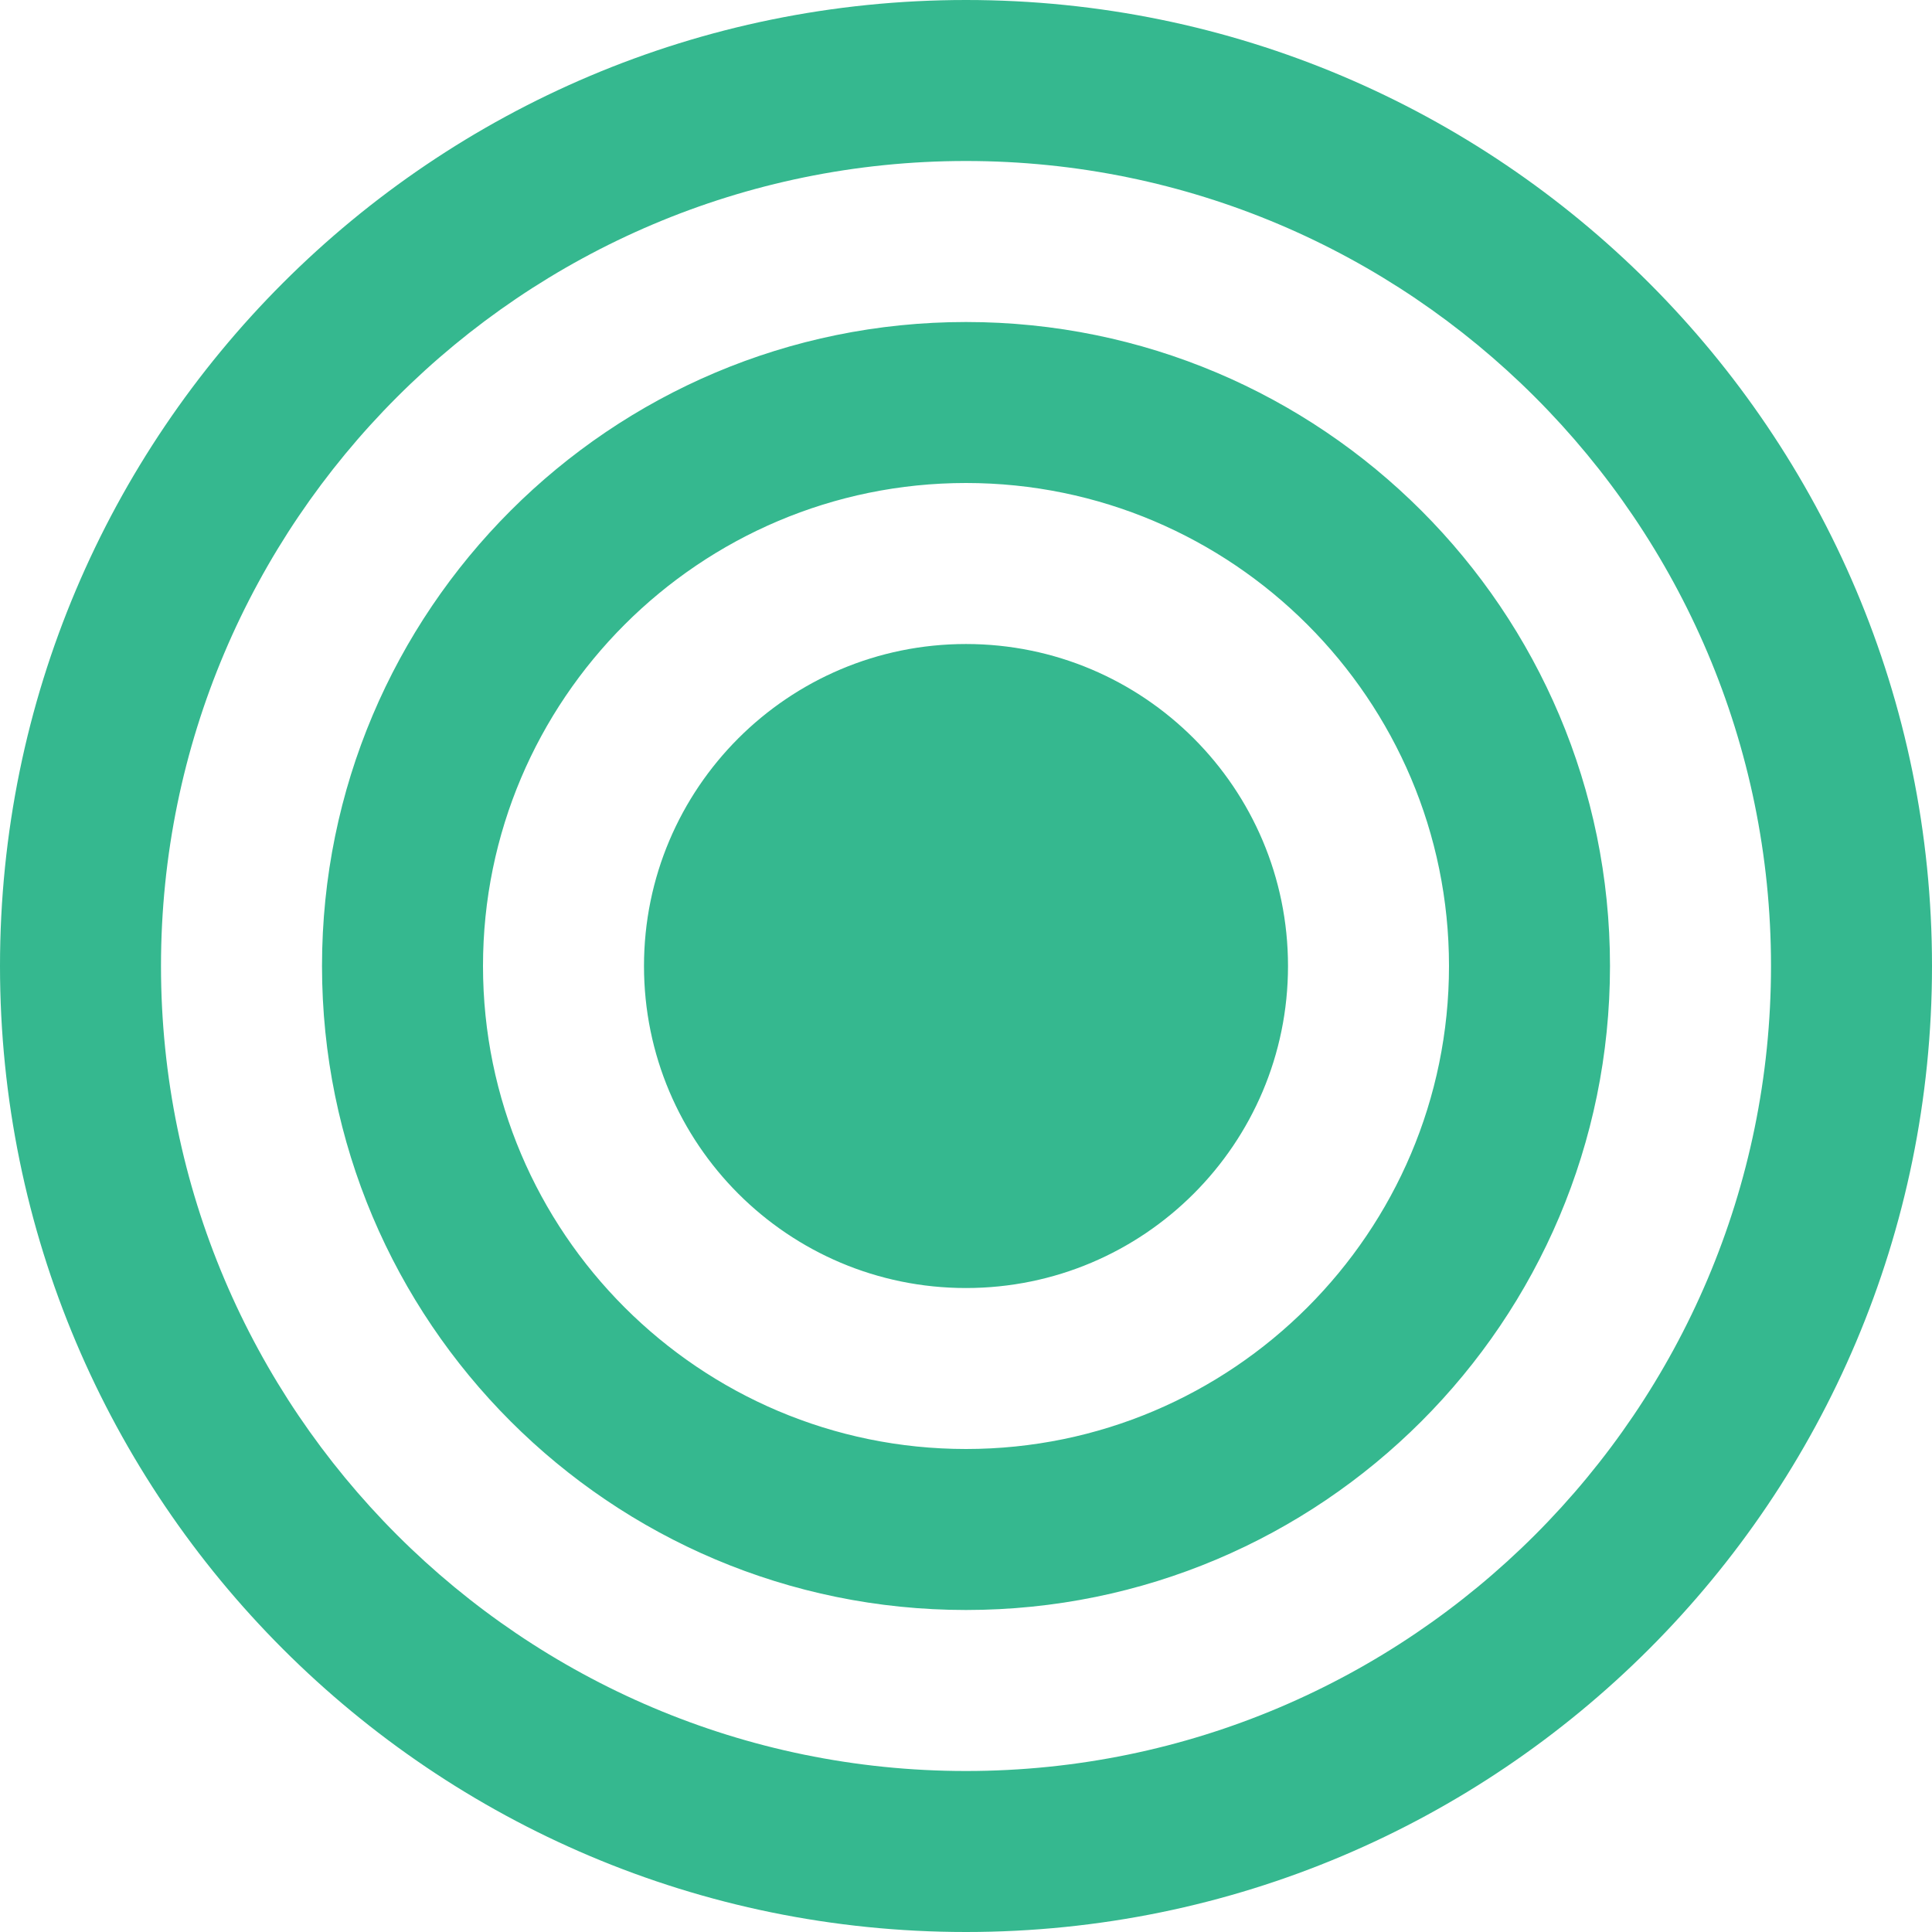 <?xml version="1.0" encoding="UTF-8" standalone="no"?>
<svg
   xmlns:dc="http://purl.org/dc/elements/1.1/"
   xmlns:cc="http://creativecommons.org/ns#"
   xmlns:rdf="http://www.w3.org/1999/02/22-rdf-syntax-ns#"
   xmlns:svg="http://www.w3.org/2000/svg"
   xmlns="http://www.w3.org/2000/svg"
   xmlns:sodipodi="http://sodipodi.sourceforge.net/DTD/sodipodi-0.dtd"
   xmlns:inkscape="http://www.inkscape.org/namespaces/inkscape"
   width="100"
   height="100"
   viewBox="0 0 100 100"
   version="1.1"
   id="svg4"
   sodipodi:docname="target.svg"
   inkscape:version="0.92.3 (2405546, 2018-03-11)">
  <defs
     id="defs8" />
  <sodipodi:namedview
     pagecolor="#ffffff"
     bordercolor="#666666"
     borderopacity="1"
     objecttolerance="10"
     gridtolerance="10"
     guidetolerance="10"
     inkscape:pageopacity="0"
     inkscape:pageshadow="2"
     inkscape:window-width="1336"
     inkscape:window-height="741"
     id="namedview6"
     showgrid="false"
     inkscape:zoom="4.9166667"
     inkscape:cx="34.996266"
     inkscape:cy="46.346276"
     inkscape:window-x="30"
     inkscape:window-y="0"
     inkscape:window-maximized="1"
     inkscape:current-layer="svg4"
     fit-margin-top="0"
     fit-margin-left="0"
     fit-margin-right="0"
     fit-margin-bottom="0" />
  <path
     d="M 50,8.333 C 72.975,8.333 91.667,27.025 91.667,50 91.667,72.975 72.975,91.667 50,91.667 27.025,91.667 8.333,72.975 8.333,50 8.333,27.025 27.025,8.333 50,8.333 Z M 50,0 C 22.387,0 0,22.387 0,50 0,77.612 22.387,100 50,100 77.612,100 100,77.612 100,50 100,22.387 77.612,0 50,0 Z m 0,25 C 63.788,25 75,36.212 75,50 75,63.788 63.788,75 50,75 36.212,75 25,63.788 25,50 25,36.212 36.212,25 50,25 Z m 0,-8.333 c -18.408,0 -33.333,14.925 -33.333,33.333 0,18.408 14.925,33.333 33.333,33.333 18.408,0 33.333,-14.925 33.333,-33.333 0,-18.408 -14.925,-33.333 -33.333,-33.333 z m 0,16.667 c -9.204,0 -16.667,7.463 -16.667,16.667 0,9.204 7.463,16.667 16.667,16.667 9.204,0 16.667,-7.463 16.667,-16.667 0,-9.204 -7.463,-16.667 -16.667,-16.667 z"
     id="path2"
     inkscape:connector-curvature="0"
     style="stroke-width:4.167;fill:#35b88f;fill-opacity:1" />
</svg>
